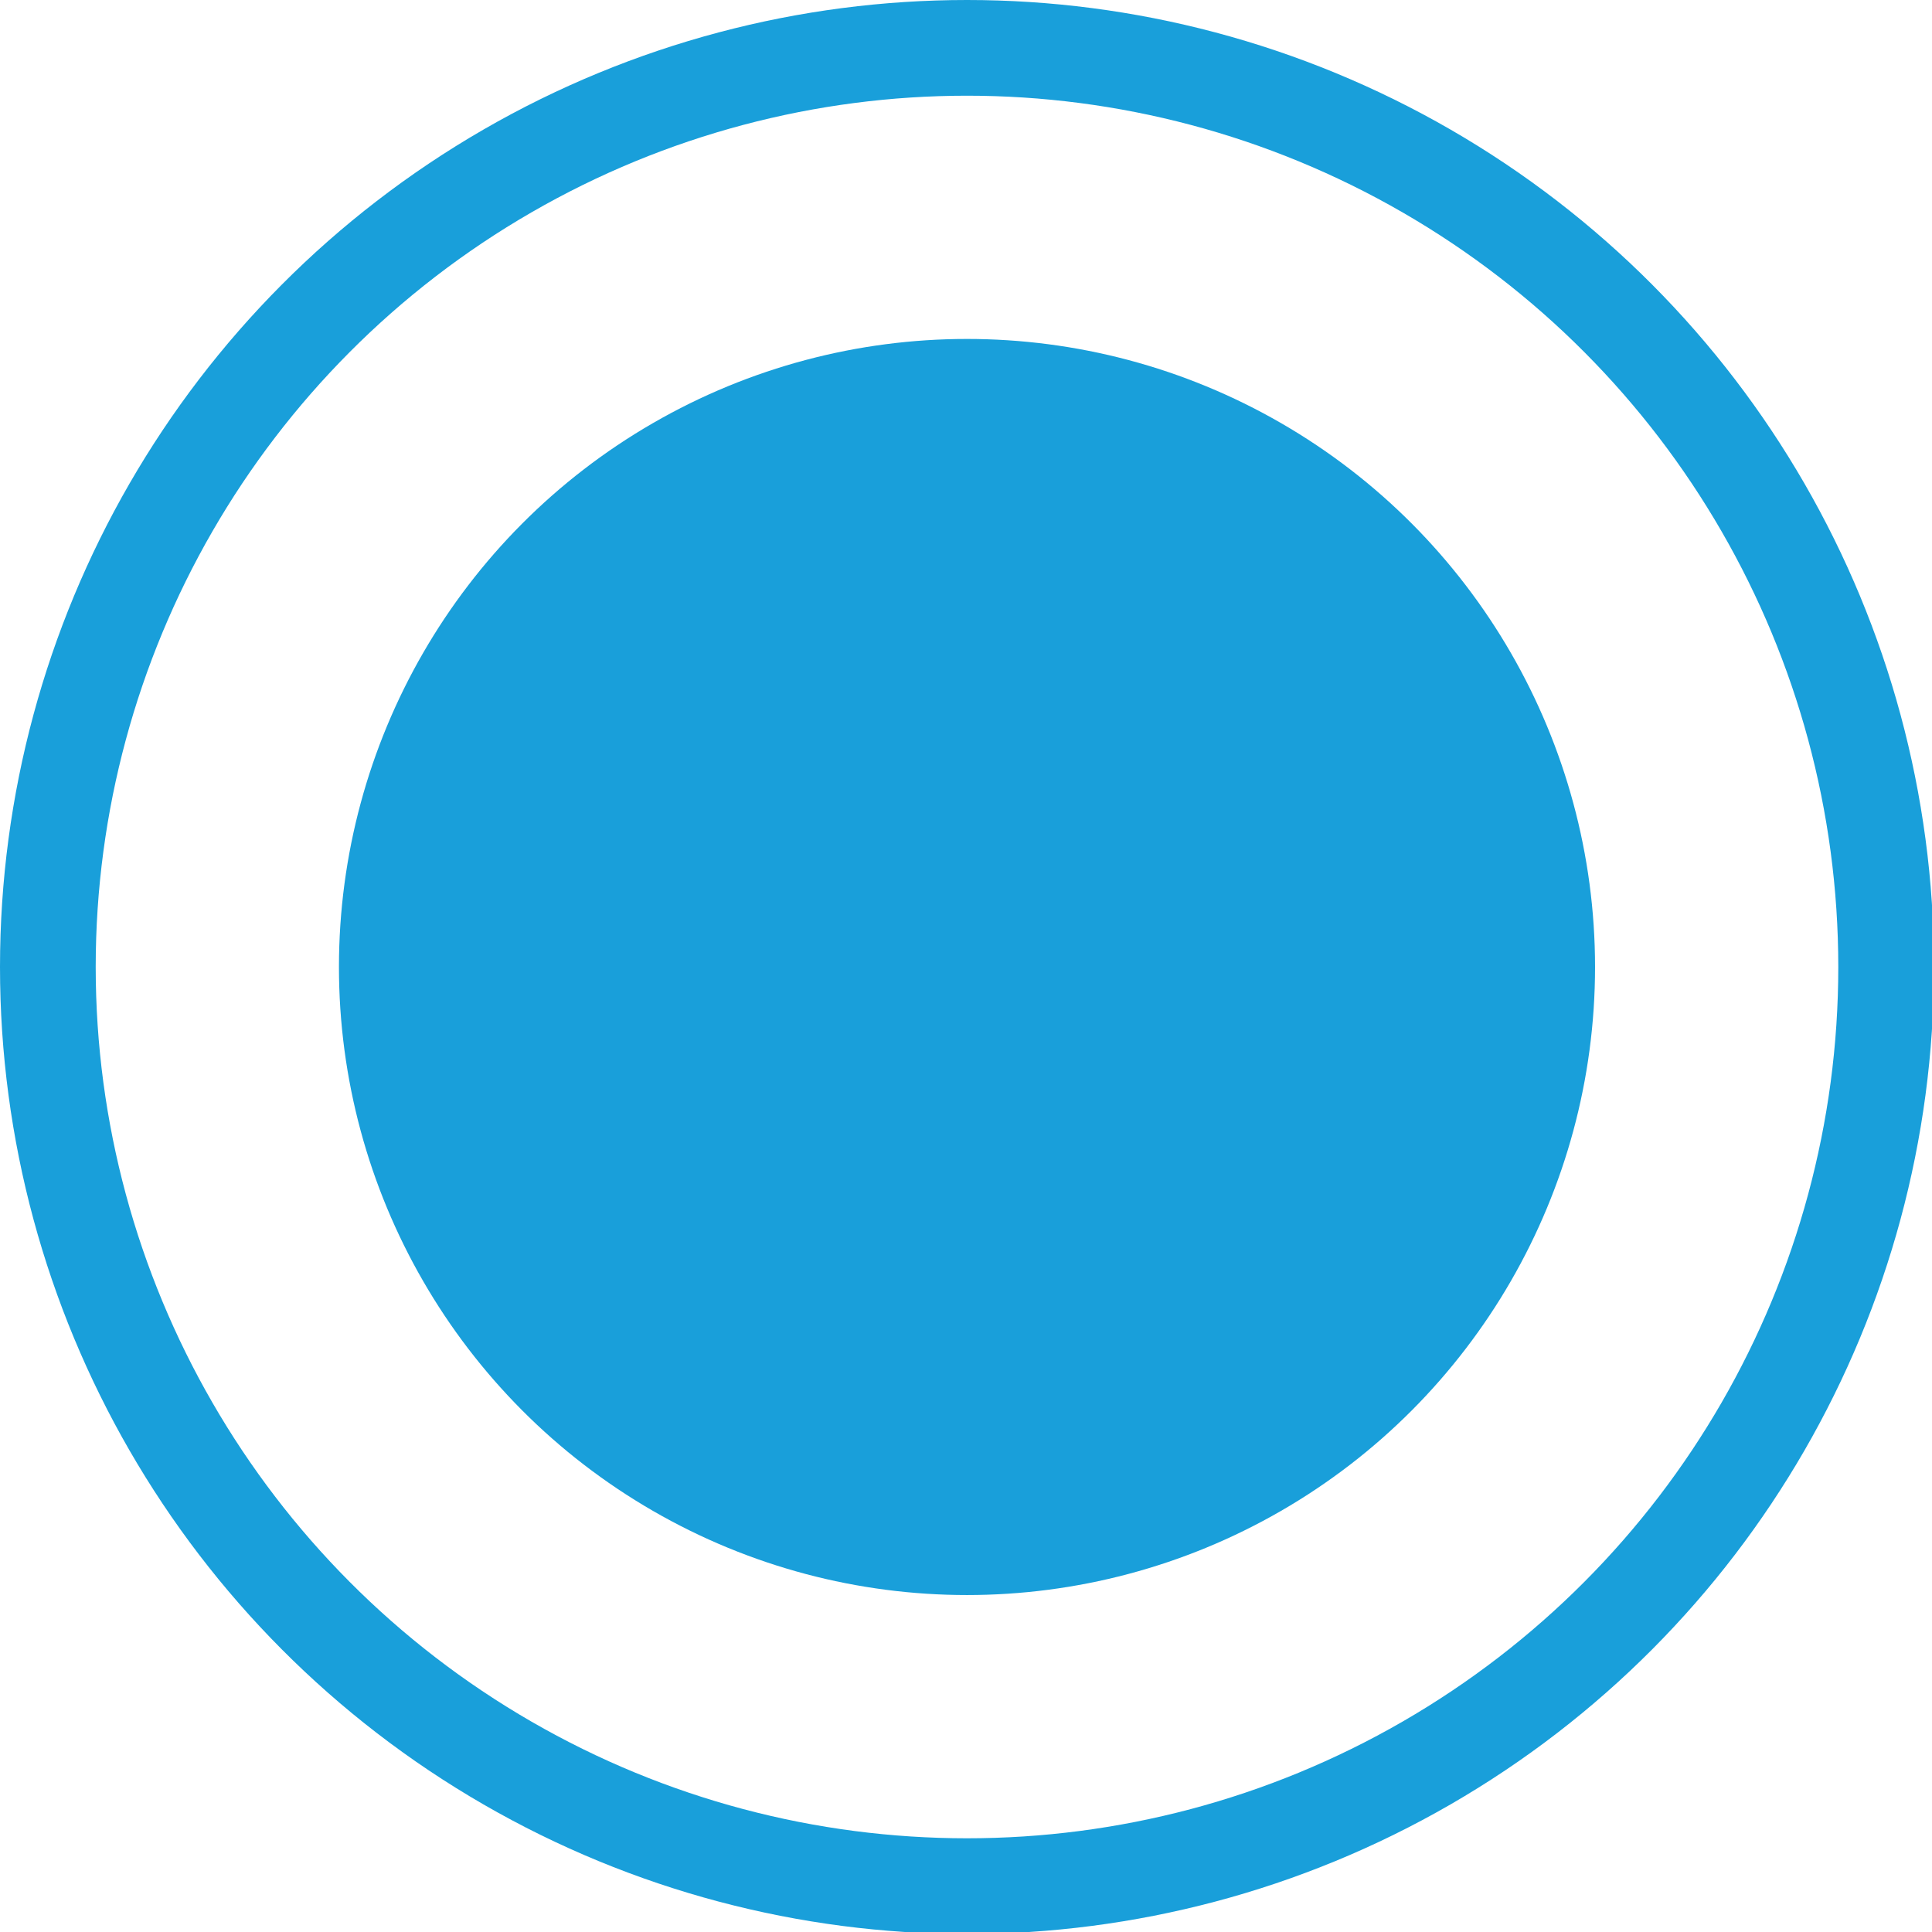 <svg xmlns="http://www.w3.org/2000/svg" viewBox="0 0 9.69 9.69"><defs><style>.cls-1{fill:none;stroke:#199fda;stroke-miterlimit:10;stroke-width:0.48px;}.cls-2{fill:#199fda;}</style></defs><title>Asset 2</title><g id="Layer_2" data-name="Layer 2"><g id="Pop_Ups" data-name="Pop Ups"><circle class="cls-1" cx="4.85" cy="4.85" r="4.61"/><circle class="cls-2" cx="4.85" cy="4.85" r="3.15"/></g></g></svg>
